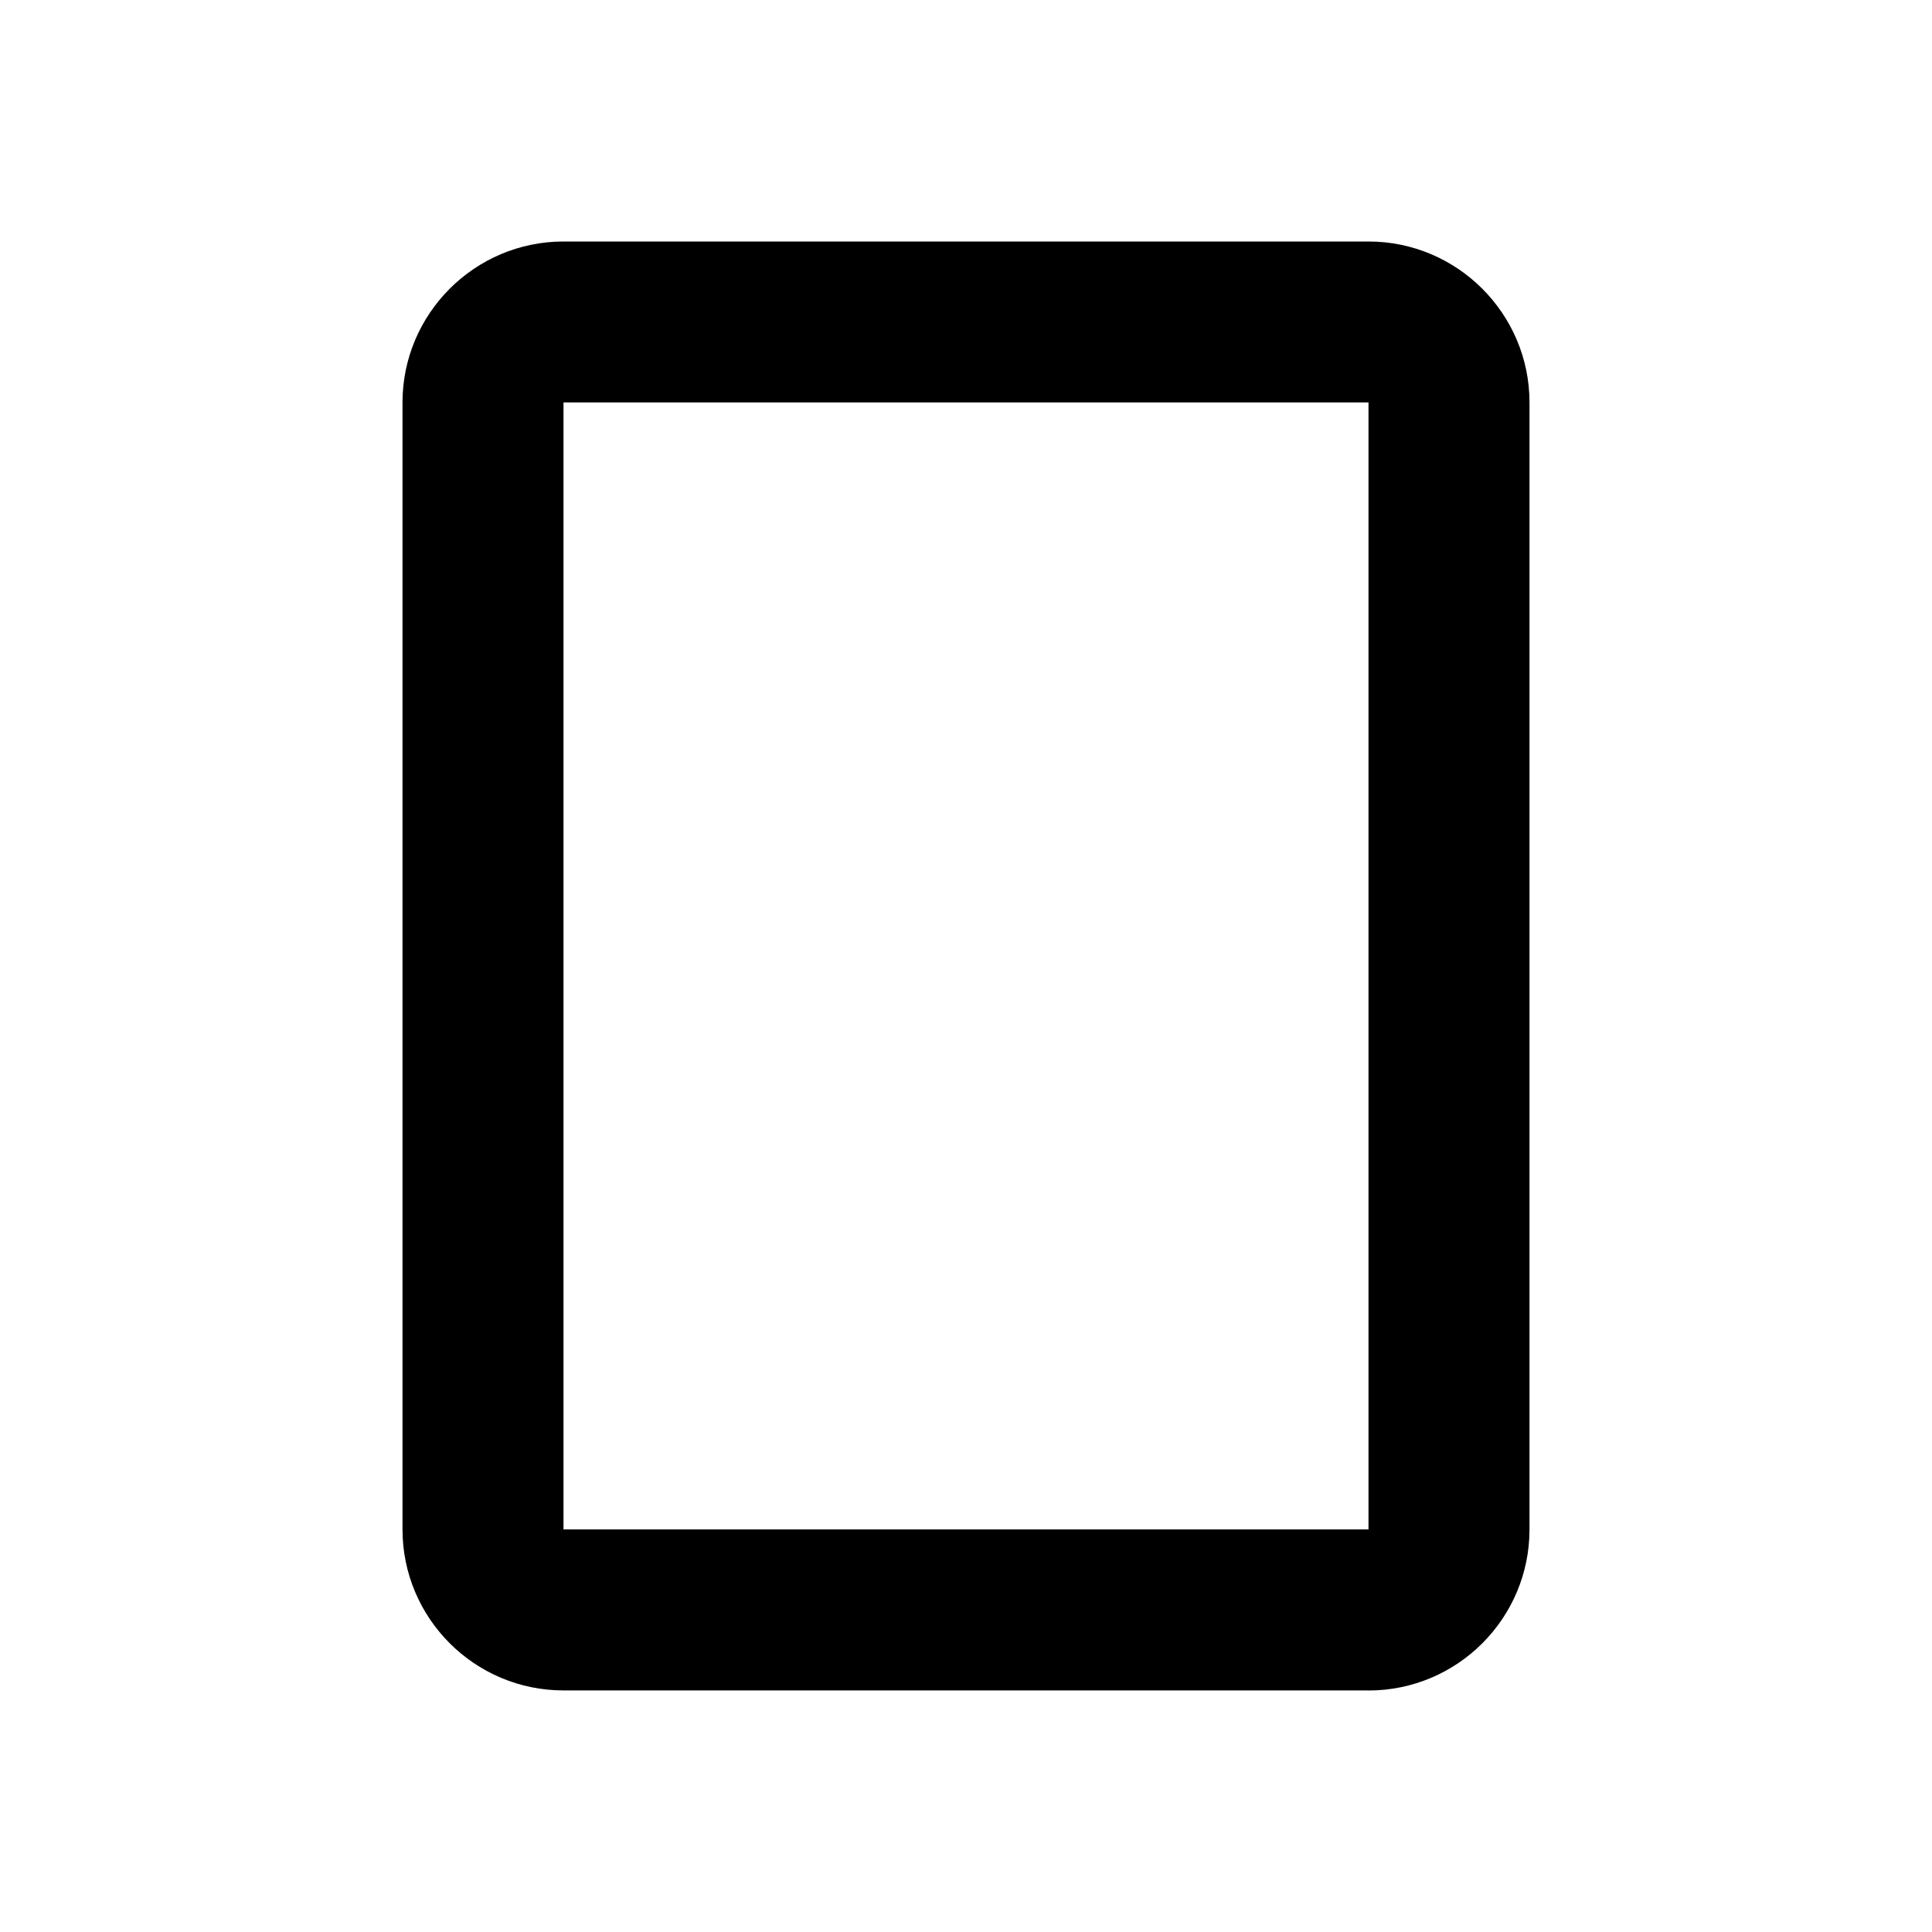 <svg xmlns="http://www.w3.org/2000/svg" width="24" height="24" viewBox="0 0 24 24"><path fill-rule="evenodd" d="M17 4.999H7v14h10V5zm0 16H7c-1.103 0-2-.896-2-2V5c0-1.102.897-2 2-2h10c1.103 0 2 .898 2 2v14c0 1.104-.897 2-2 2z"></path></svg>